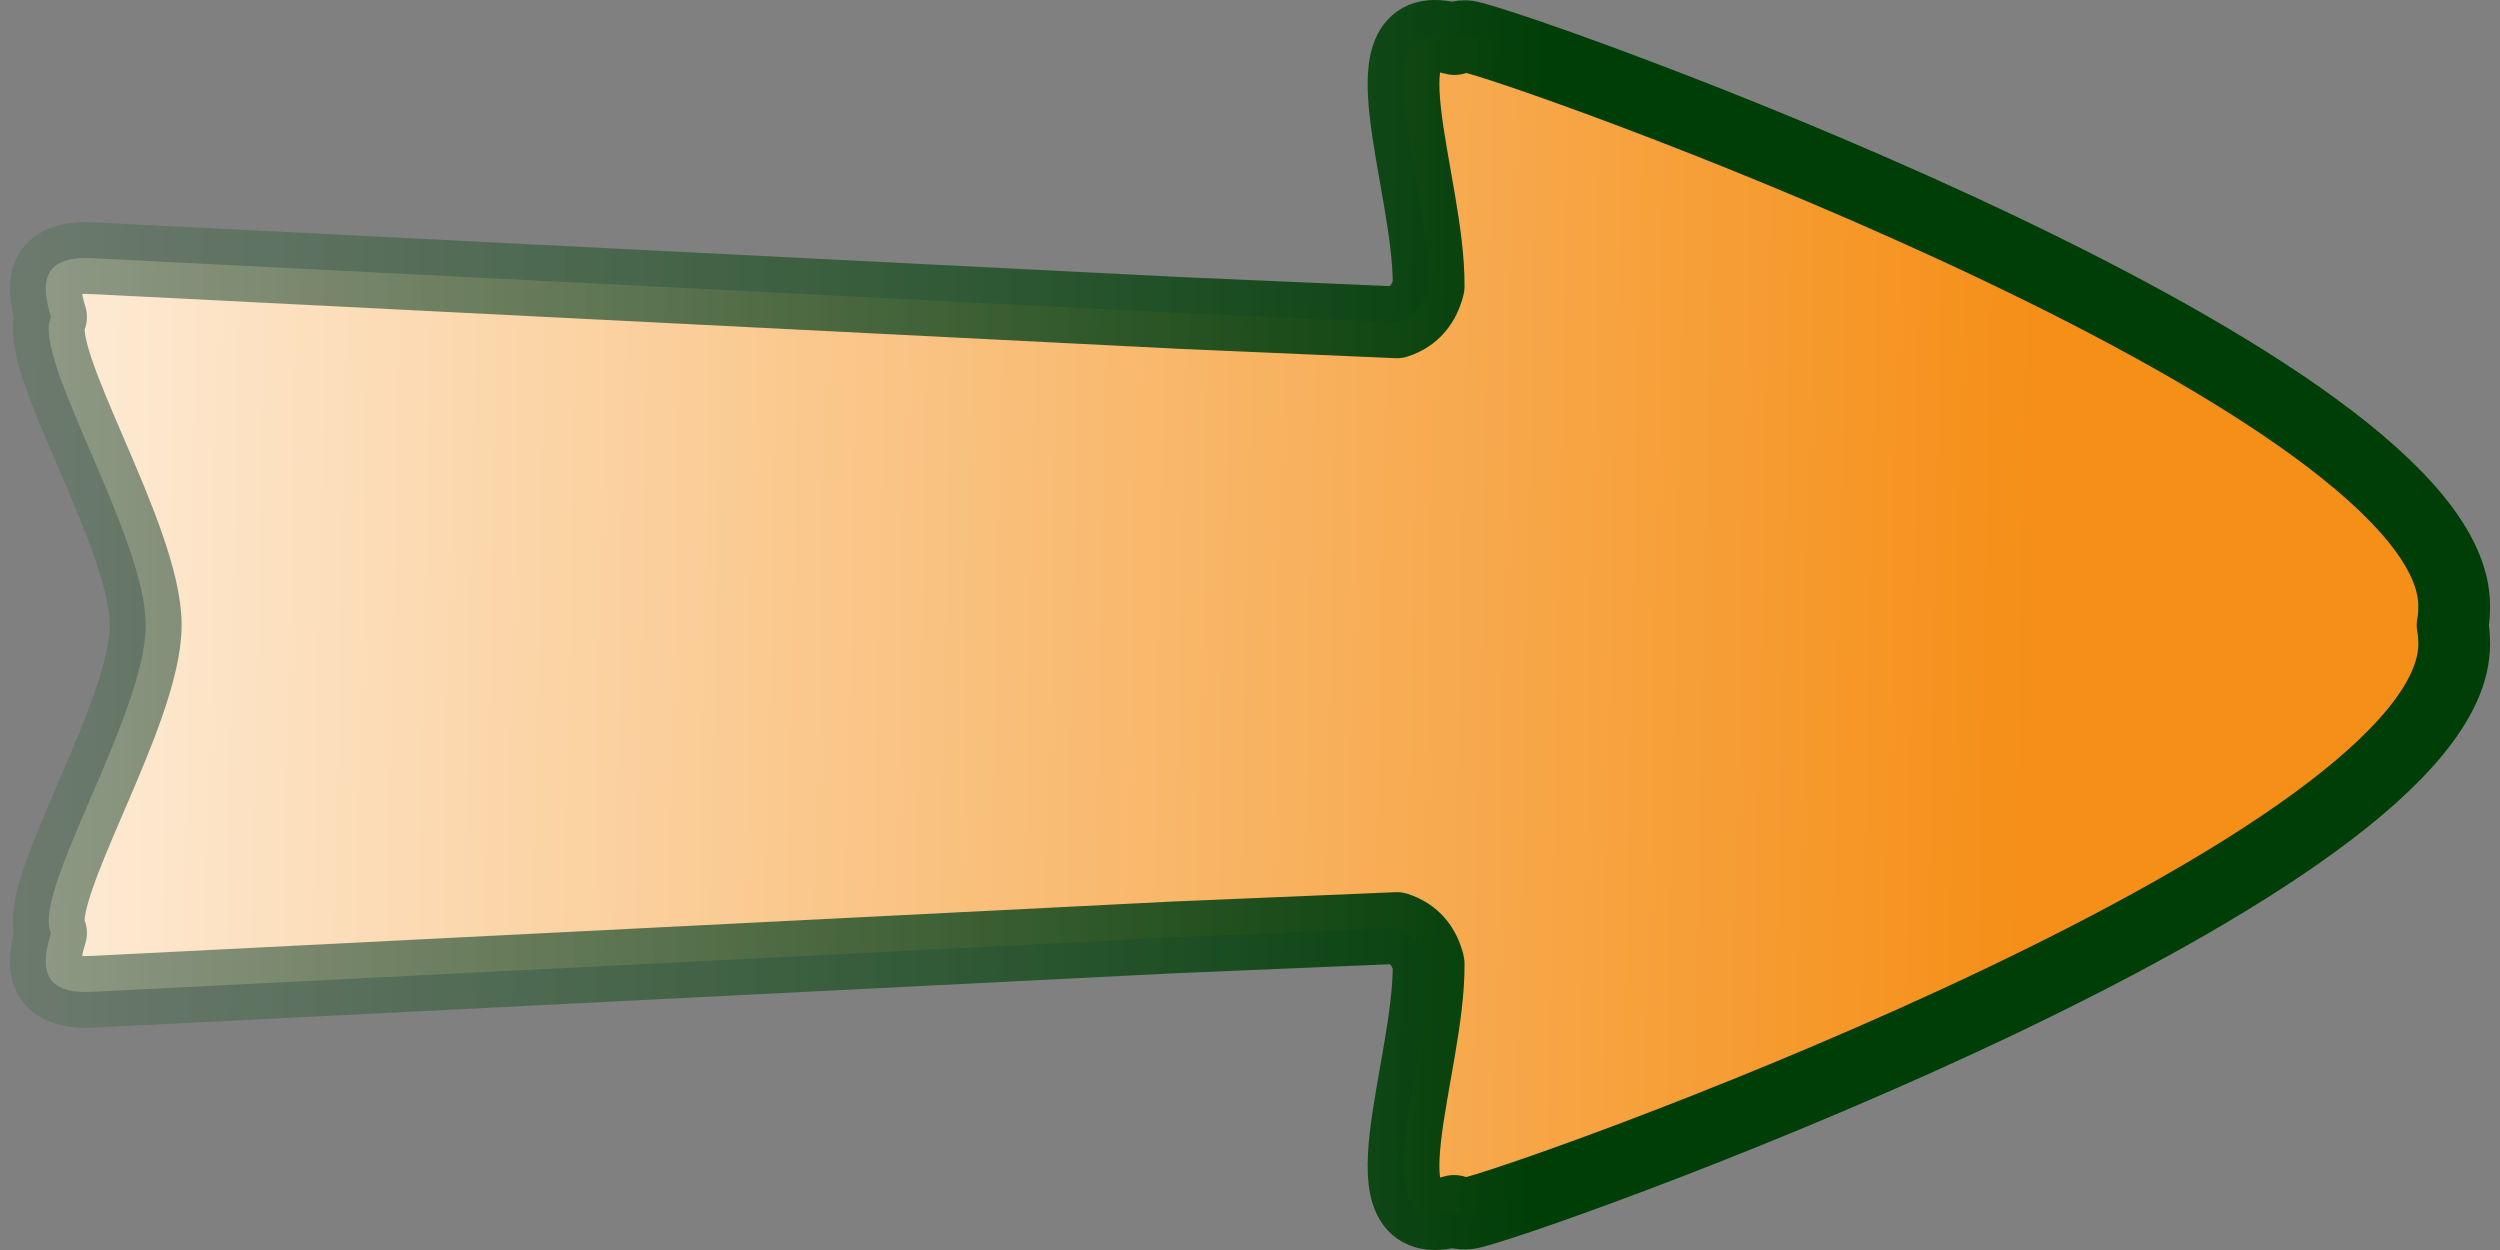 <?xml version="1.0" encoding="UTF-8" standalone="no"?>
<!-- Created with Inkscape (http://www.inkscape.org/) -->

<svg
   xmlns:dc="http://purl.org/dc/elements/1.1/"
   xmlns:cc="http://creativecommons.org/ns#"
   xmlns:rdf="http://www.w3.org/1999/02/22-rdf-syntax-ns#"
   xmlns:svg="http://www.w3.org/2000/svg"
   xmlns="http://www.w3.org/2000/svg"
   xmlns:xlink="http://www.w3.org/1999/xlink"
   xmlns:sodipodi="http://sodipodi.sourceforge.net/DTD/sodipodi-0.dtd"
   xmlns:inkscape="http://www.inkscape.org/namespaces/inkscape"
   width="120"
   height="60"
   id="svg3067"
   version="1.1"
   inkscape:version="0.48.1 "
   sodipodi:docname="arrow-orange.svg"
   inkscape:export-filename="C:\Documents and Settings\clerc.RRC-RA\Bureau\__ Perso2\gamersAssociate\arrows\arrow-yellow.png"
   inkscape:export-xdpi="120"
   inkscape:export-ydpi="120">
  <rect width="100%" height="100%" fill="#808080" stroke="none"/>
  <defs
     id="defs3069">
    <linearGradient
       y2="335.062"
       x2="162.451"
       y1="337.001"
       x1="296.749"
       gradientTransform="matrix(0.876,0,0,0.637,74.134,-20.353)"
       gradientUnits="userSpaceOnUse"
       id="linearGradient5768"
       xlink:href="#linearGradient5606-4-9"
       inkscape:collect="always" />
    <linearGradient
       id="linearGradient5606-4-9">
      <stop
         style="stop-color:#f54b17;stop-opacity:1;"
         offset="0"
         id="stop5610-5-8" />
      <stop
         id="stop5612-2-6"
         offset="1"
         style="stop-color:#ffffff;stop-opacity:1;" />
    </linearGradient>
    <linearGradient
       y2="332.831"
       x2="71.04"
       y1="335.688"
       x1="248.58"
       gradientTransform="matrix(0.621,0,0,0.637,155.743,-20.353)"
       gradientUnits="userSpaceOnUse"
       id="linearGradient5770"
       xlink:href="#linearGradient5632-9-2"
       inkscape:collect="always" />
    <linearGradient
       id="linearGradient5632-9-2">
      <stop
         style="stop-color:#003e08;stop-opacity:1;"
         offset="0"
         id="stop5634-8-3" />
      <stop
         style="stop-color:#939393;stop-opacity:0.561;"
         offset="1"
         id="stop5636-3-8" />
    </linearGradient>
    <linearGradient
       y2="335.062"
       x2="162.451"
       y1="337.001"
       x1="296.749"
       gradientTransform="matrix(0.862,0,0,0.627,155.444,233.543)"
       gradientUnits="userSpaceOnUse"
       id="linearGradient3094"
       xlink:href="#linearGradient5606-4-9"
       inkscape:collect="always" />
    <linearGradient
       y2="332.831"
       x2="71.04"
       y1="335.688"
       x1="248.58"
       gradientTransform="matrix(0.611,0,0,0.627,235.756,233.543)"
       gradientUnits="userSpaceOnUse"
       id="linearGradient3096"
       xlink:href="#linearGradient5632-9-2"
       inkscape:collect="always" />
    <linearGradient
       y2="335.062"
       x2="162.451"
       y1="337.001"
       x1="296.749"
       gradientTransform="matrix(0.876,0,0,0.637,72.114,49.347)"
       gradientUnits="userSpaceOnUse"
       id="linearGradient5716"
       xlink:href="#linearGradient5606-4"
       inkscape:collect="always" />
    <linearGradient
       id="linearGradient5606-4">
      <stop
         style="stop-color:#f58f17;stop-opacity:1;"
         offset="0"
         id="stop5610-5" />
      <stop
         id="stop5612-2"
         offset="1"
         style="stop-color:#ffffff;stop-opacity:1;" />
    </linearGradient>
    <linearGradient
       y2="332.831"
       x2="71.04"
       y1="335.688"
       x1="248.58"
       gradientTransform="matrix(0.621,0,0,0.637,153.722,49.347)"
       gradientUnits="userSpaceOnUse"
       id="linearGradient5718"
       xlink:href="#linearGradient5632-9"
       inkscape:collect="always" />
    <linearGradient
       id="linearGradient5632-9">
      <stop
         style="stop-color:#003e08;stop-opacity:1;"
         offset="0"
         id="stop5634-8" />
      <stop
         style="stop-color:#939393;stop-opacity:0.561;"
         offset="1"
         id="stop5636-3" />
    </linearGradient>
    <linearGradient
       y2="335.062"
       x2="162.451"
       y1="337.001"
       x1="296.749"
       gradientTransform="matrix(0.862,0,0,0.627,155.444,233.543)"
       gradientUnits="userSpaceOnUse"
       id="linearGradient3144"
       xlink:href="#linearGradient5606-4"
       inkscape:collect="always" />
    <linearGradient
       y2="332.831"
       x2="71.04"
       y1="335.688"
       x1="248.58"
       gradientTransform="matrix(0.611,0,0,0.627,235.756,233.543)"
       gradientUnits="userSpaceOnUse"
       id="linearGradient3146"
       xlink:href="#linearGradient5632-9"
       inkscape:collect="always" />
  </defs>
  <sodipodi:namedview
     id="base"
     pagecolor="#ffffff"
     bordercolor="#666666"
     borderopacity="1.0"
     inkscape:pageopacity="0.0"
     inkscape:pageshadow="2"
     inkscape:zoom="1.4"
     inkscape:cx="-15.313714"
     inkscape:cy="143.41871"
     inkscape:document-units="px"
     inkscape:current-layer="layer1"
     showgrid="false"
     inkscape:window-width="1440"
     inkscape:window-height="844"
     inkscape:window-x="-4"
     inkscape:window-y="-4"
     inkscape:window-maximized="1"
     fit-margin-top="0"
     fit-margin-left="0"
     fit-margin-right="0"
     fit-margin-bottom="0" />
  <g
     inkscape:label="Calque 1"
     inkscape:groupmode="layer"
     id="layer1"
     transform="translate(-313.761,-414.228)">
    <path
       style="fill:url(#linearGradient3144);fill-opacity:1;stroke:url(#linearGradient3146);stroke-width:3.444;stroke-linecap:round;stroke-linejoin:round;stroke-miterlimit:4;stroke-opacity:1;stroke-dasharray:none"
       d="m 384.112,415.966 c -0.232,-0.015 -0.397,0.043 -0.535,0.137 -0.007,-0.002 -0.013,0.002 -0.019,0 -4.65,-1.374 -1.184,6.828 -1.222,11.853 -5e-5,0.006 7e-5,0.013 0,0.02 -0.209,0.829 -0.682,1.446 -1.528,1.724 l -10.406,-0.451 -52.147,-2.625 c -2.327,-0.143 -2.618,1.004 -2.043,2.821 -0.963,1.915 4.549,10.51 4.544,14.792 -0.005,4.282 -5.506,12.86 -4.544,14.773 -0.575,1.817 -0.284,2.964 2.043,2.821 l 51.803,-2.606 10.75,-0.451 c 0.846,0.278 1.319,0.875 1.528,1.705 0.002,0.006 -0.002,0.013 0,0.02 0.038,5.026 -3.428,13.228 1.222,11.853 0.005,0.003 0.014,-0.003 0.019,0 0.209,0.143 0.499,0.176 0.936,0.059 4.758,-1.278 47.036,-16.682 47.048,-27.253 3.6e-4,-0.305 -0.016,-0.609 -0.076,-0.921 0.063,-0.319 0.077,-0.63 0.076,-0.94 -0.012,-10.571 -42.291,-25.975 -47.048,-27.253 -0.149,-0.04 -0.281,-0.071 -0.401,-0.078 z"
       id="path5070-8"
       inkscape:connector-curvature="0"
       sodipodi:nodetypes="ccccccccczccccccccsscsscc" />
  </g>
</svg>
